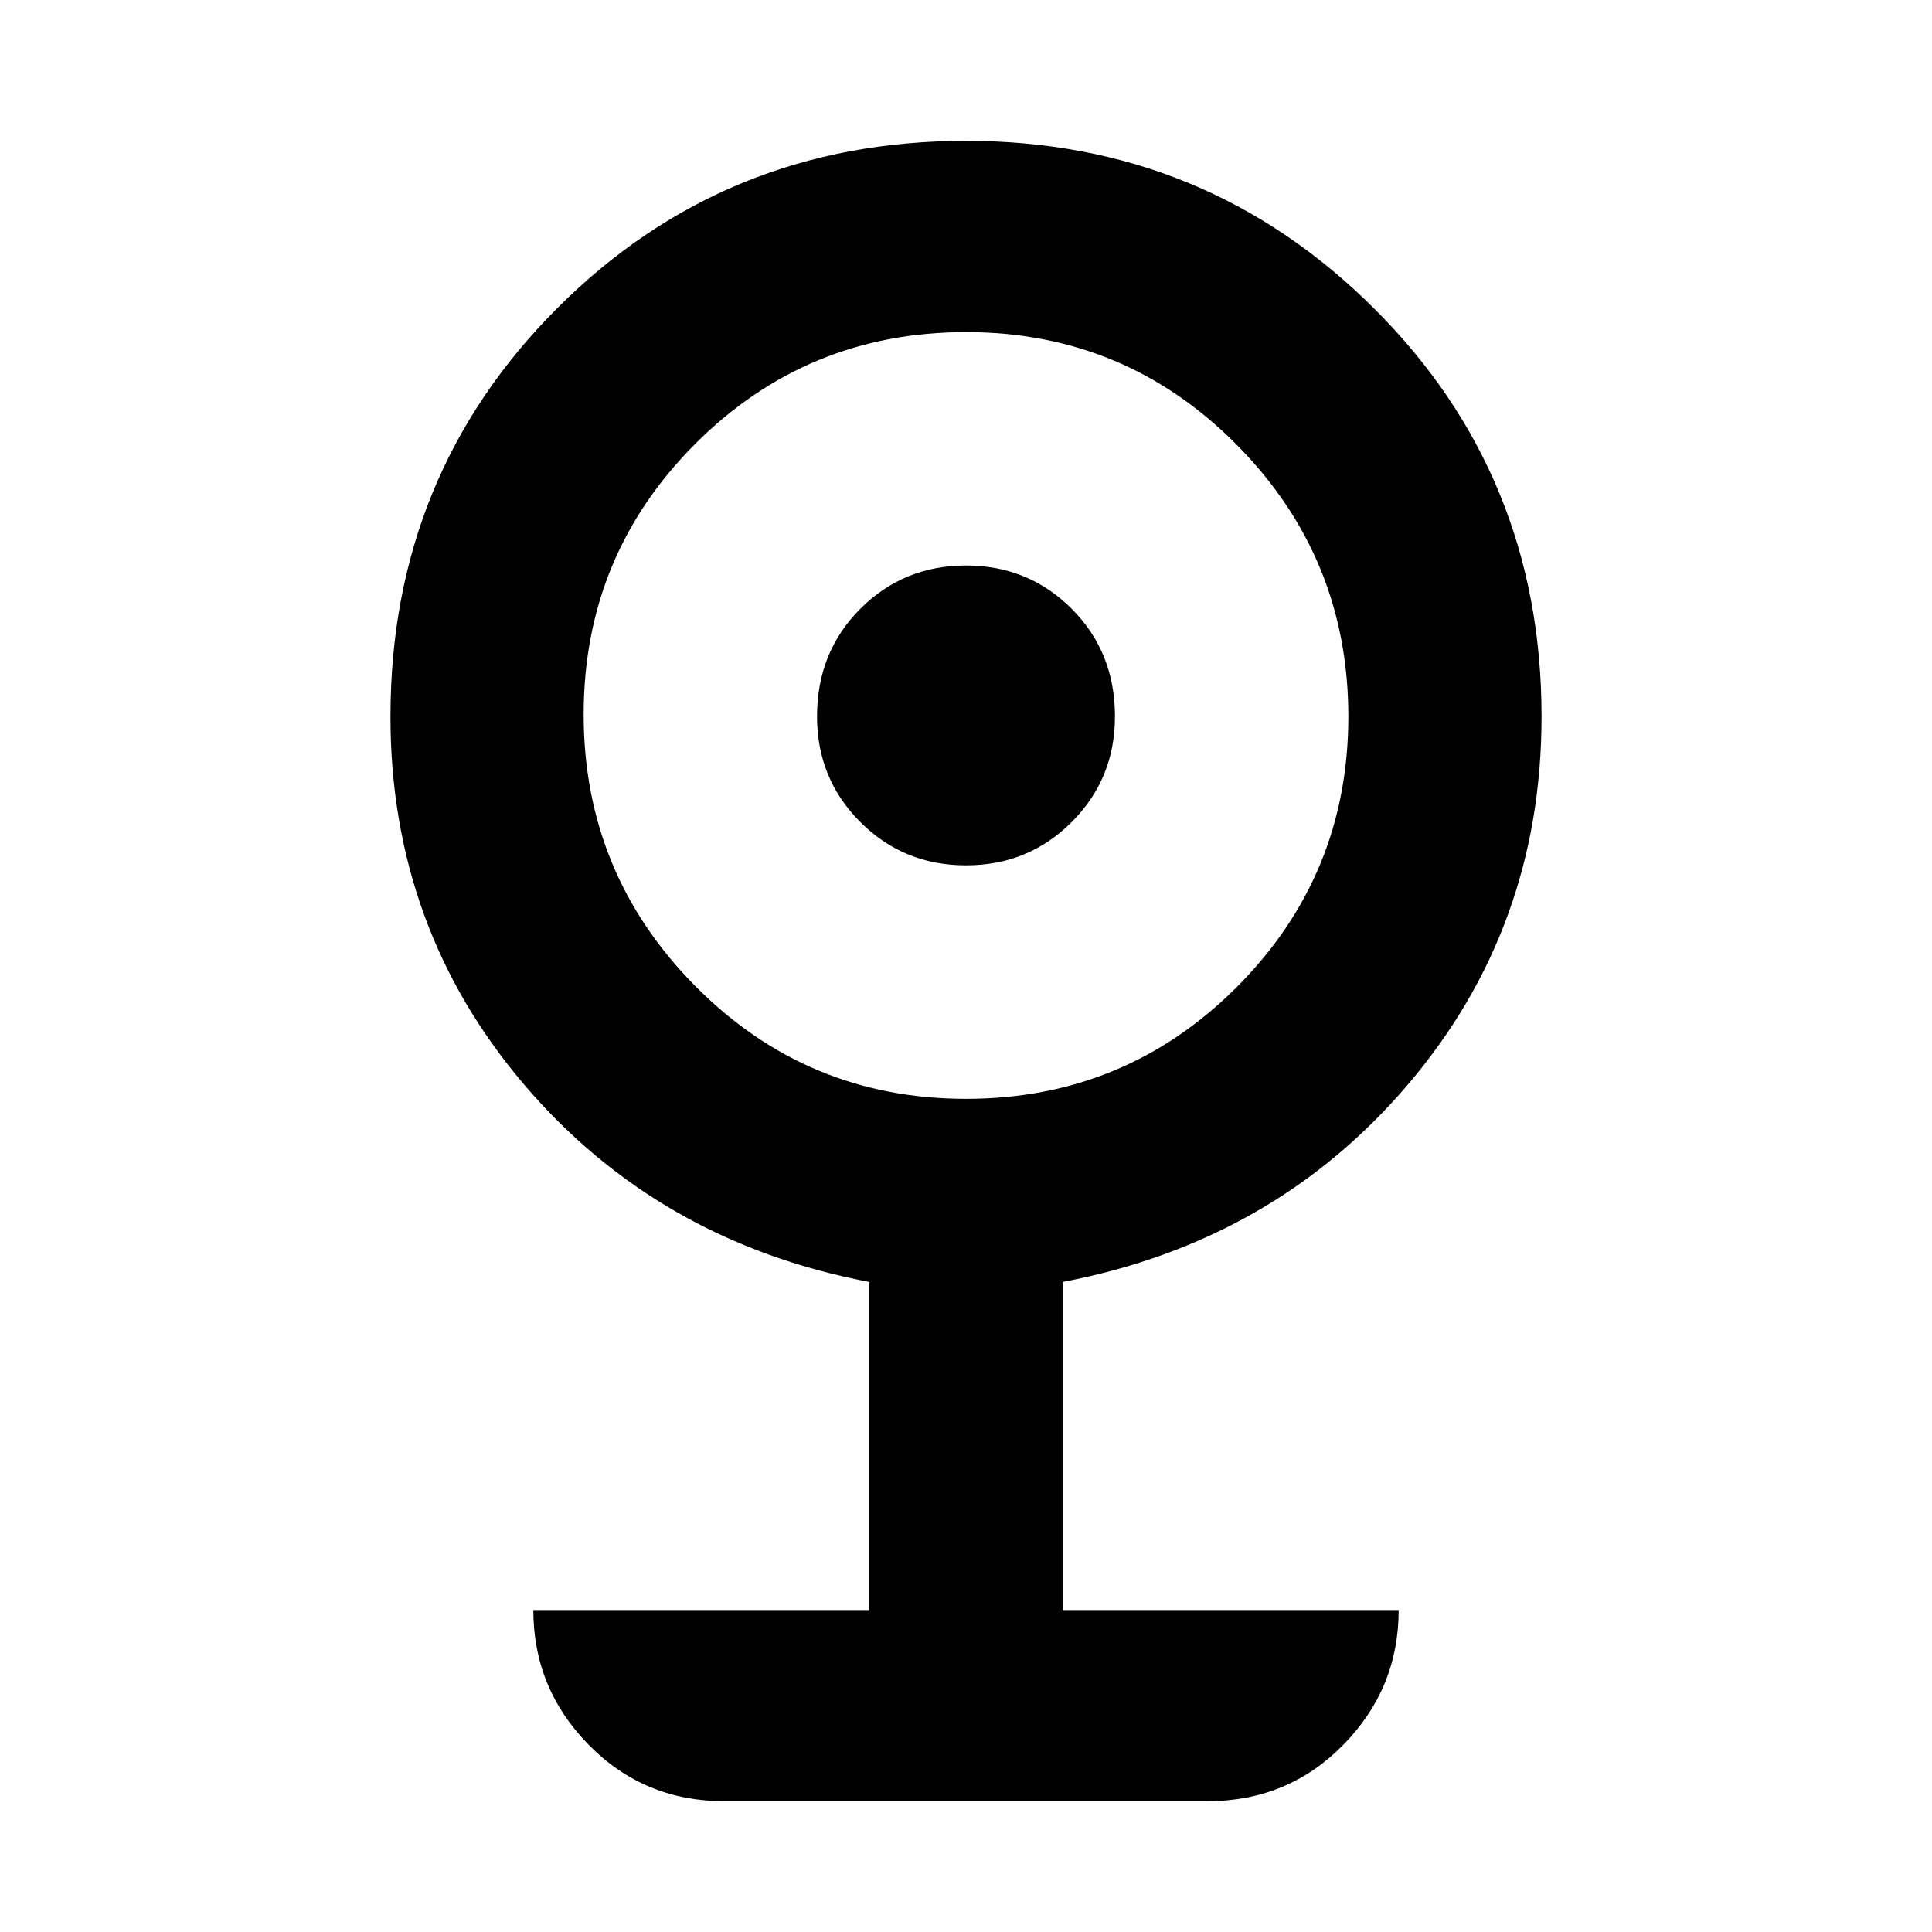 <svg xmlns="http://www.w3.org/2000/svg" viewBox="0 0 20 20"><path d="M7.5 18.646q-.833 0-1.406-.584-.573-.583-.573-1.395H9v-3.396q-2.188-.417-3.573-2.042-1.385-1.625-1.385-3.812 0-2.5 1.729-4.229Q7.5 1.458 10 1.458q2.479 0 4.219 1.73 1.739 1.729 1.739 4.229 0 2.187-1.385 3.812T11 13.271v3.396h3.479q0 .812-.573 1.395-.573.584-1.406.584Zm2.5-7.271q1.646 0 2.802-1.156 1.156-1.157 1.156-2.802 0-1.646-1.156-2.813Q11.646 3.438 10 3.438q-1.646 0-2.802 1.156Q6.042 5.75 6.042 7.396q0 1.646 1.156 2.812Q8.354 11.375 10 11.375Zm0-2.417q-.646 0-1.094-.448-.448-.448-.448-1.093 0-.667.448-1.115.448-.448 1.094-.448.646 0 1.094.448.448.448.448 1.115 0 .645-.448 1.093-.448.448-1.094.448Z"/></svg>
